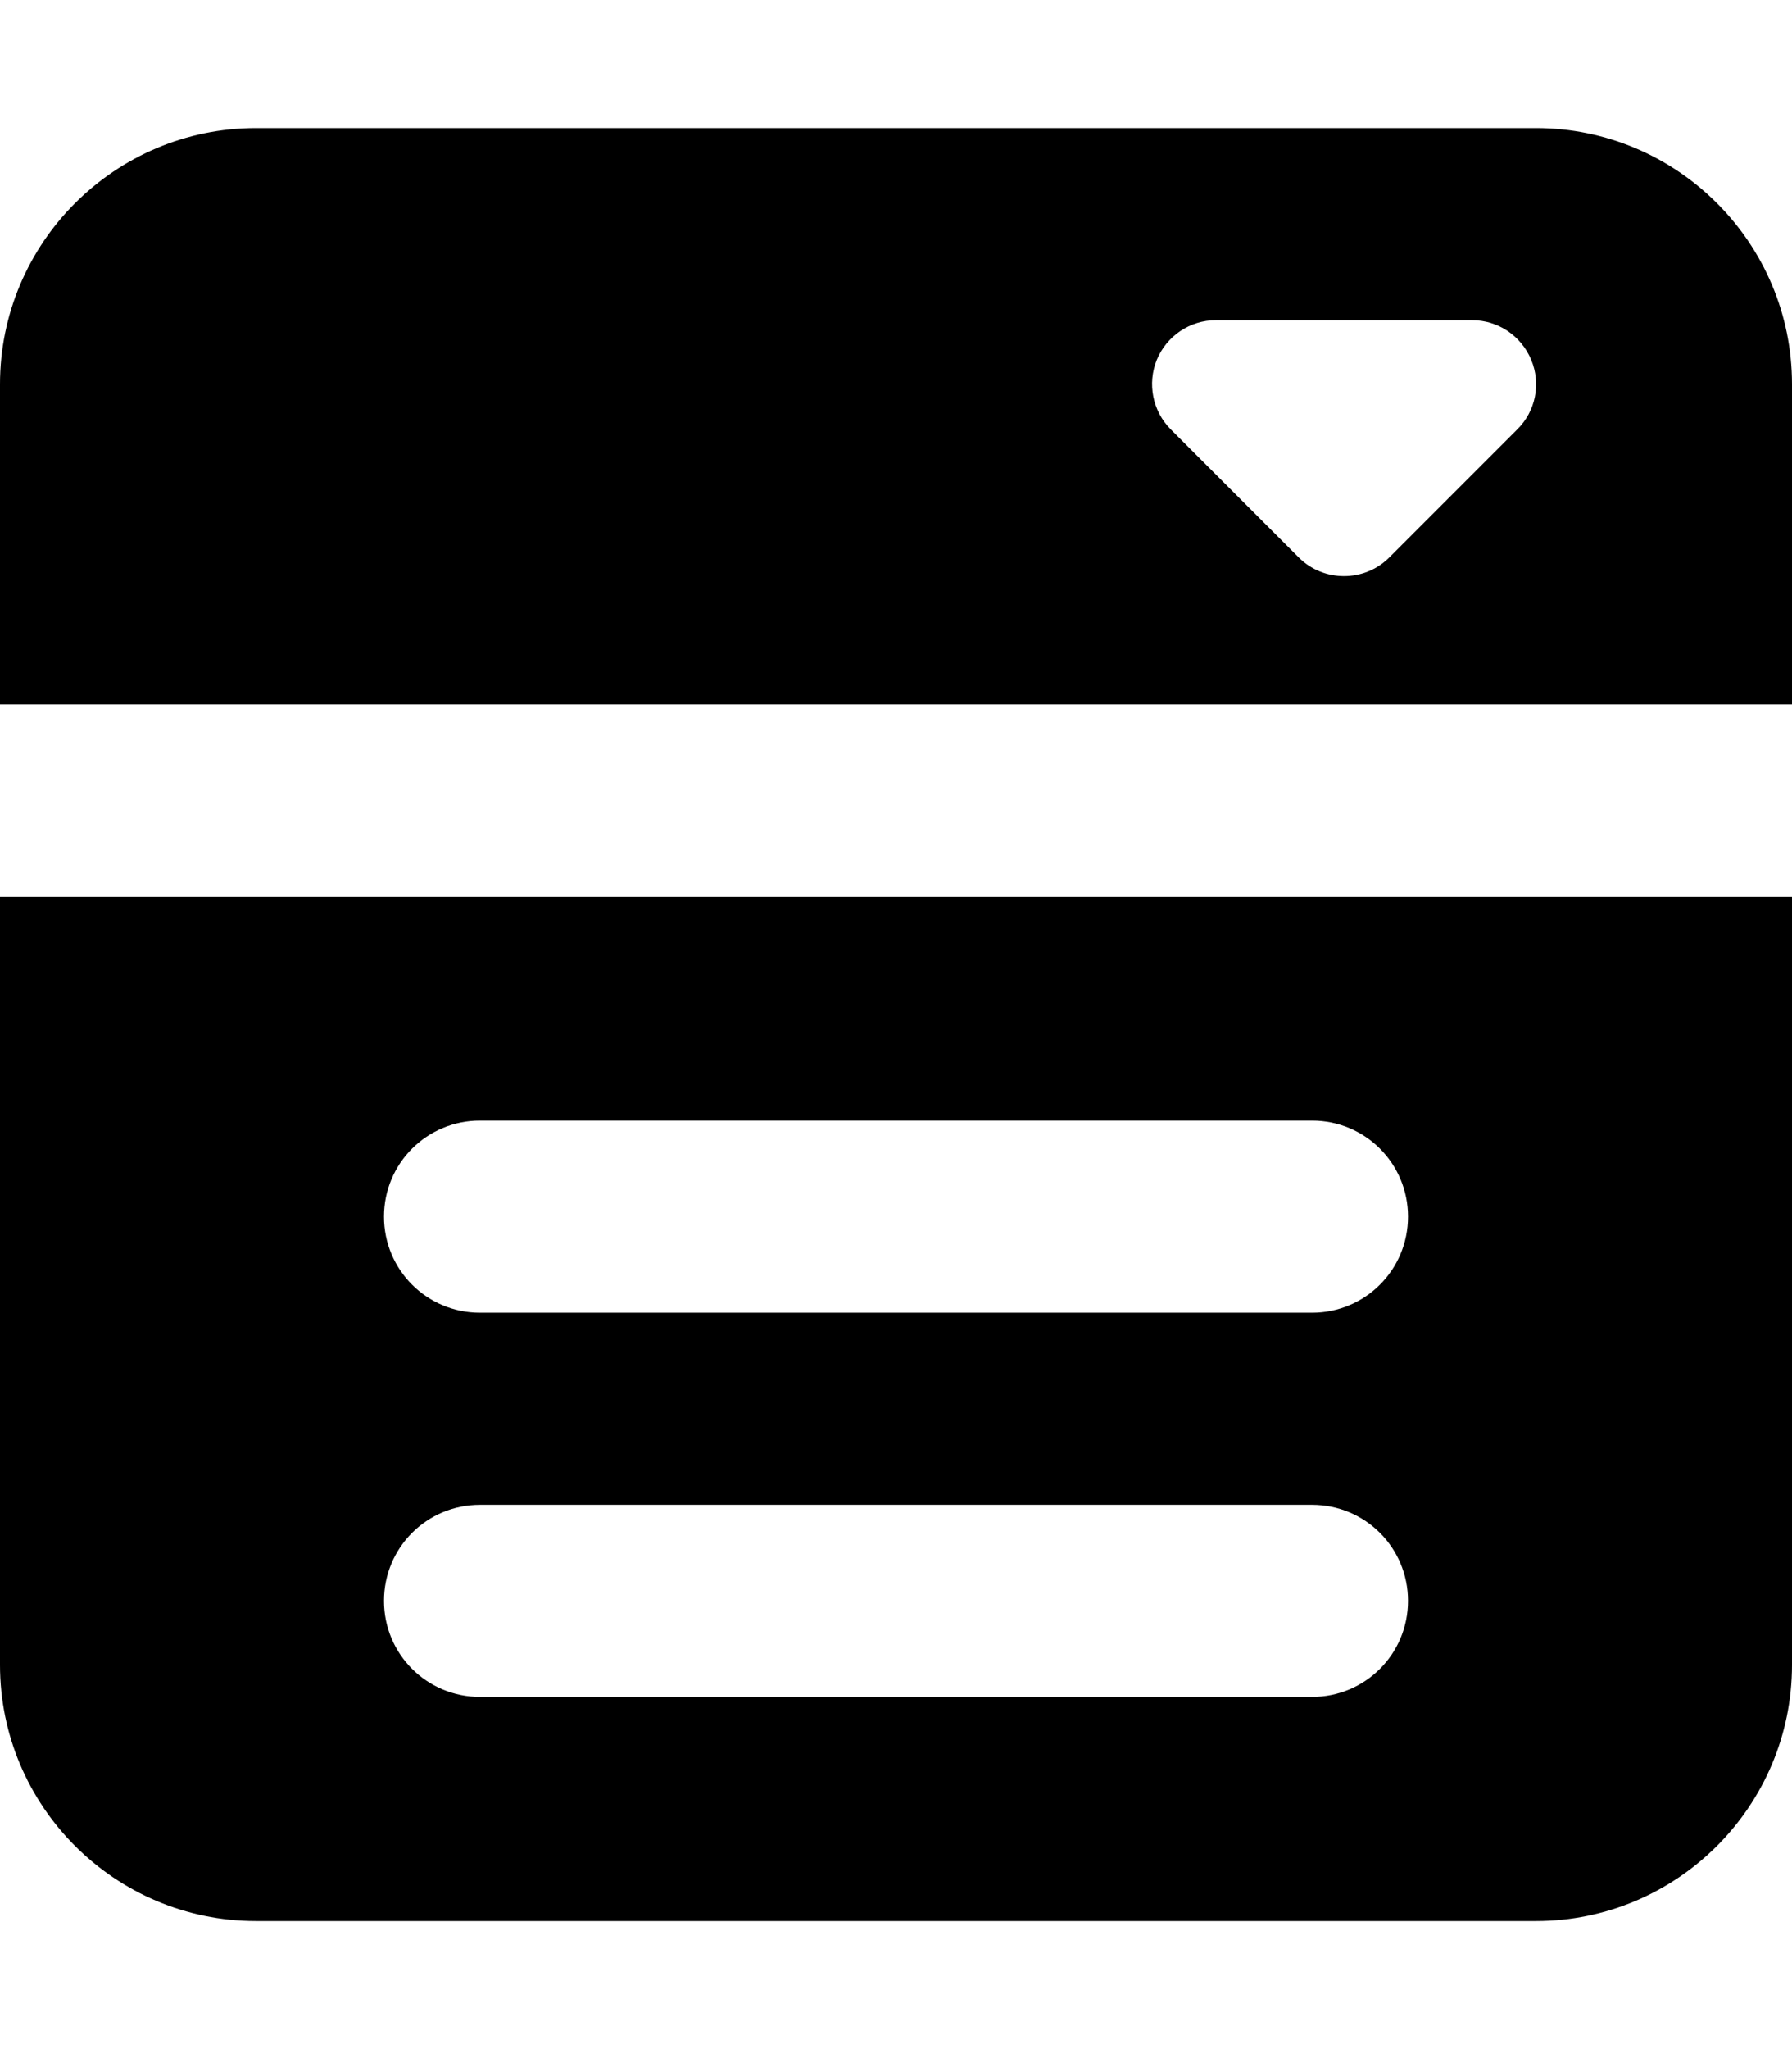<svg xmlns="http://www.w3.org/2000/svg" viewBox="0 0 448 512"><!--! Font Awesome Pro 7.0.1 by @fontawesome - https://fontawesome.com License - https://fontawesome.com/license (Commercial License) Copyright 2025 Fonticons, Inc. --><path fill="currentColor" d="M64 32C28.7 32 0 60.7 0 96l0 80 448 0 0-80c0-35.3-28.7-64-64-64L64 32zM448 224L0 224 0 416c0 35.3 28.7 64 64 64l320 0c35.3 0 64-28.7 64-64l0-192zM120 280l208 0c13.3 0 24 10.7 24 24s-10.7 24-24 24l-208 0c-13.3 0-24-10.7-24-24s10.7-24 24-24zm0 96l208 0c13.3 0 24 10.7 24 24s-10.7 24-24 24l-208 0c-13.3 0-24-10.7-24-24s10.7-24 24-24zM289.2 89.9c2.5-6 8.3-9.9 14.8-9.9l64 0c6.5 0 12.3 3.9 14.8 9.9s1.1 12.9-3.5 17.4l-32 32c-6.2 6.2-16.4 6.2-22.6 0l-32-32c-4.6-4.6-5.9-11.5-3.5-17.4z"/></svg>